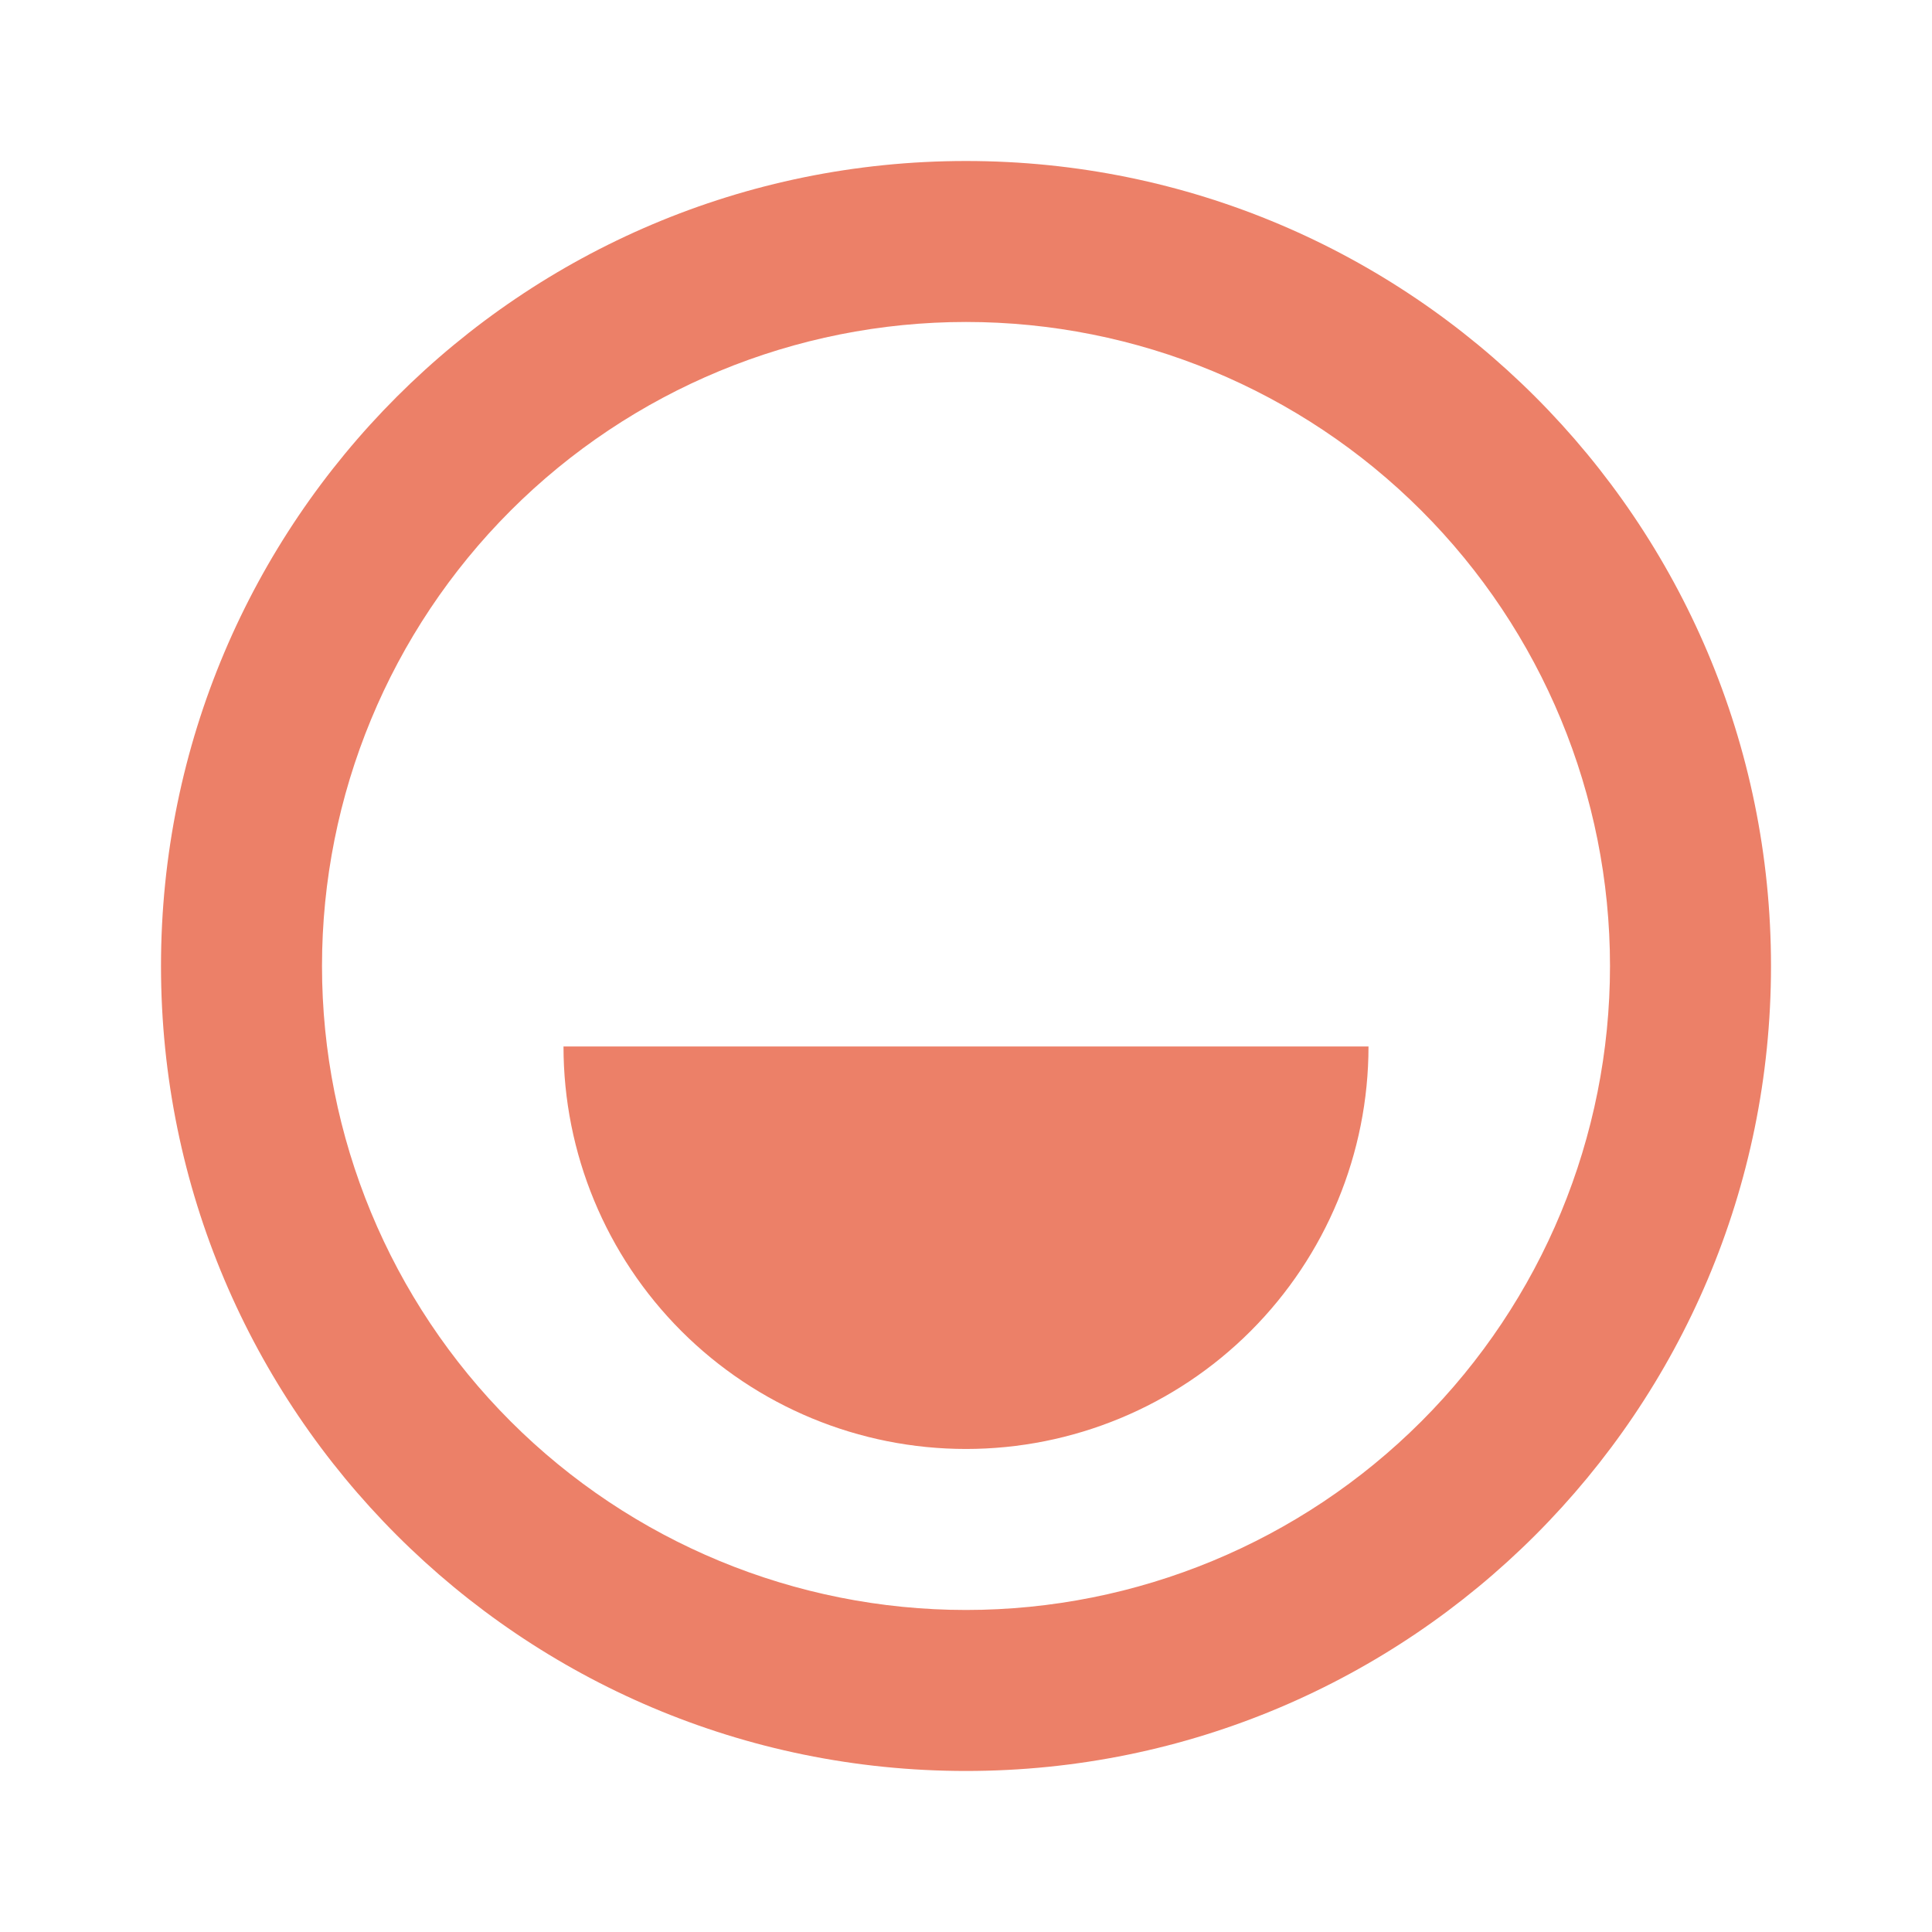 <svg width="63" height="63" viewBox="0 0 63 63" fill="none" xmlns="http://www.w3.org/2000/svg">
<path d="M31.5 5.25C45.998 5.25 57.75 17.002 57.75 31.5C57.75 45.997 45.998 57.749 31.5 57.749C17.002 57.749 5.25 45.997 5.25 31.5C5.25 17.002 17.002 5.25 31.5 5.25ZM31.5 10.499C25.93 10.499 20.589 12.712 16.651 16.65C12.713 20.588 10.5 25.93 10.5 31.5C10.5 37.069 12.713 42.41 16.651 46.349C20.589 50.287 25.93 52.499 31.5 52.499C37.07 52.499 42.411 50.287 46.349 46.349C50.288 42.41 52.5 37.069 52.5 31.5C52.5 25.93 50.288 20.588 46.349 16.65C42.411 12.712 37.07 10.499 31.5 10.499ZM44.625 34.124C44.625 37.605 43.242 40.944 40.781 43.405C38.319 45.867 34.981 47.249 31.5 47.249C28.019 47.249 24.681 45.867 22.219 43.405C19.758 40.944 18.375 37.605 18.375 34.124H44.625Z" fill="#EC8068"/>
</svg>
